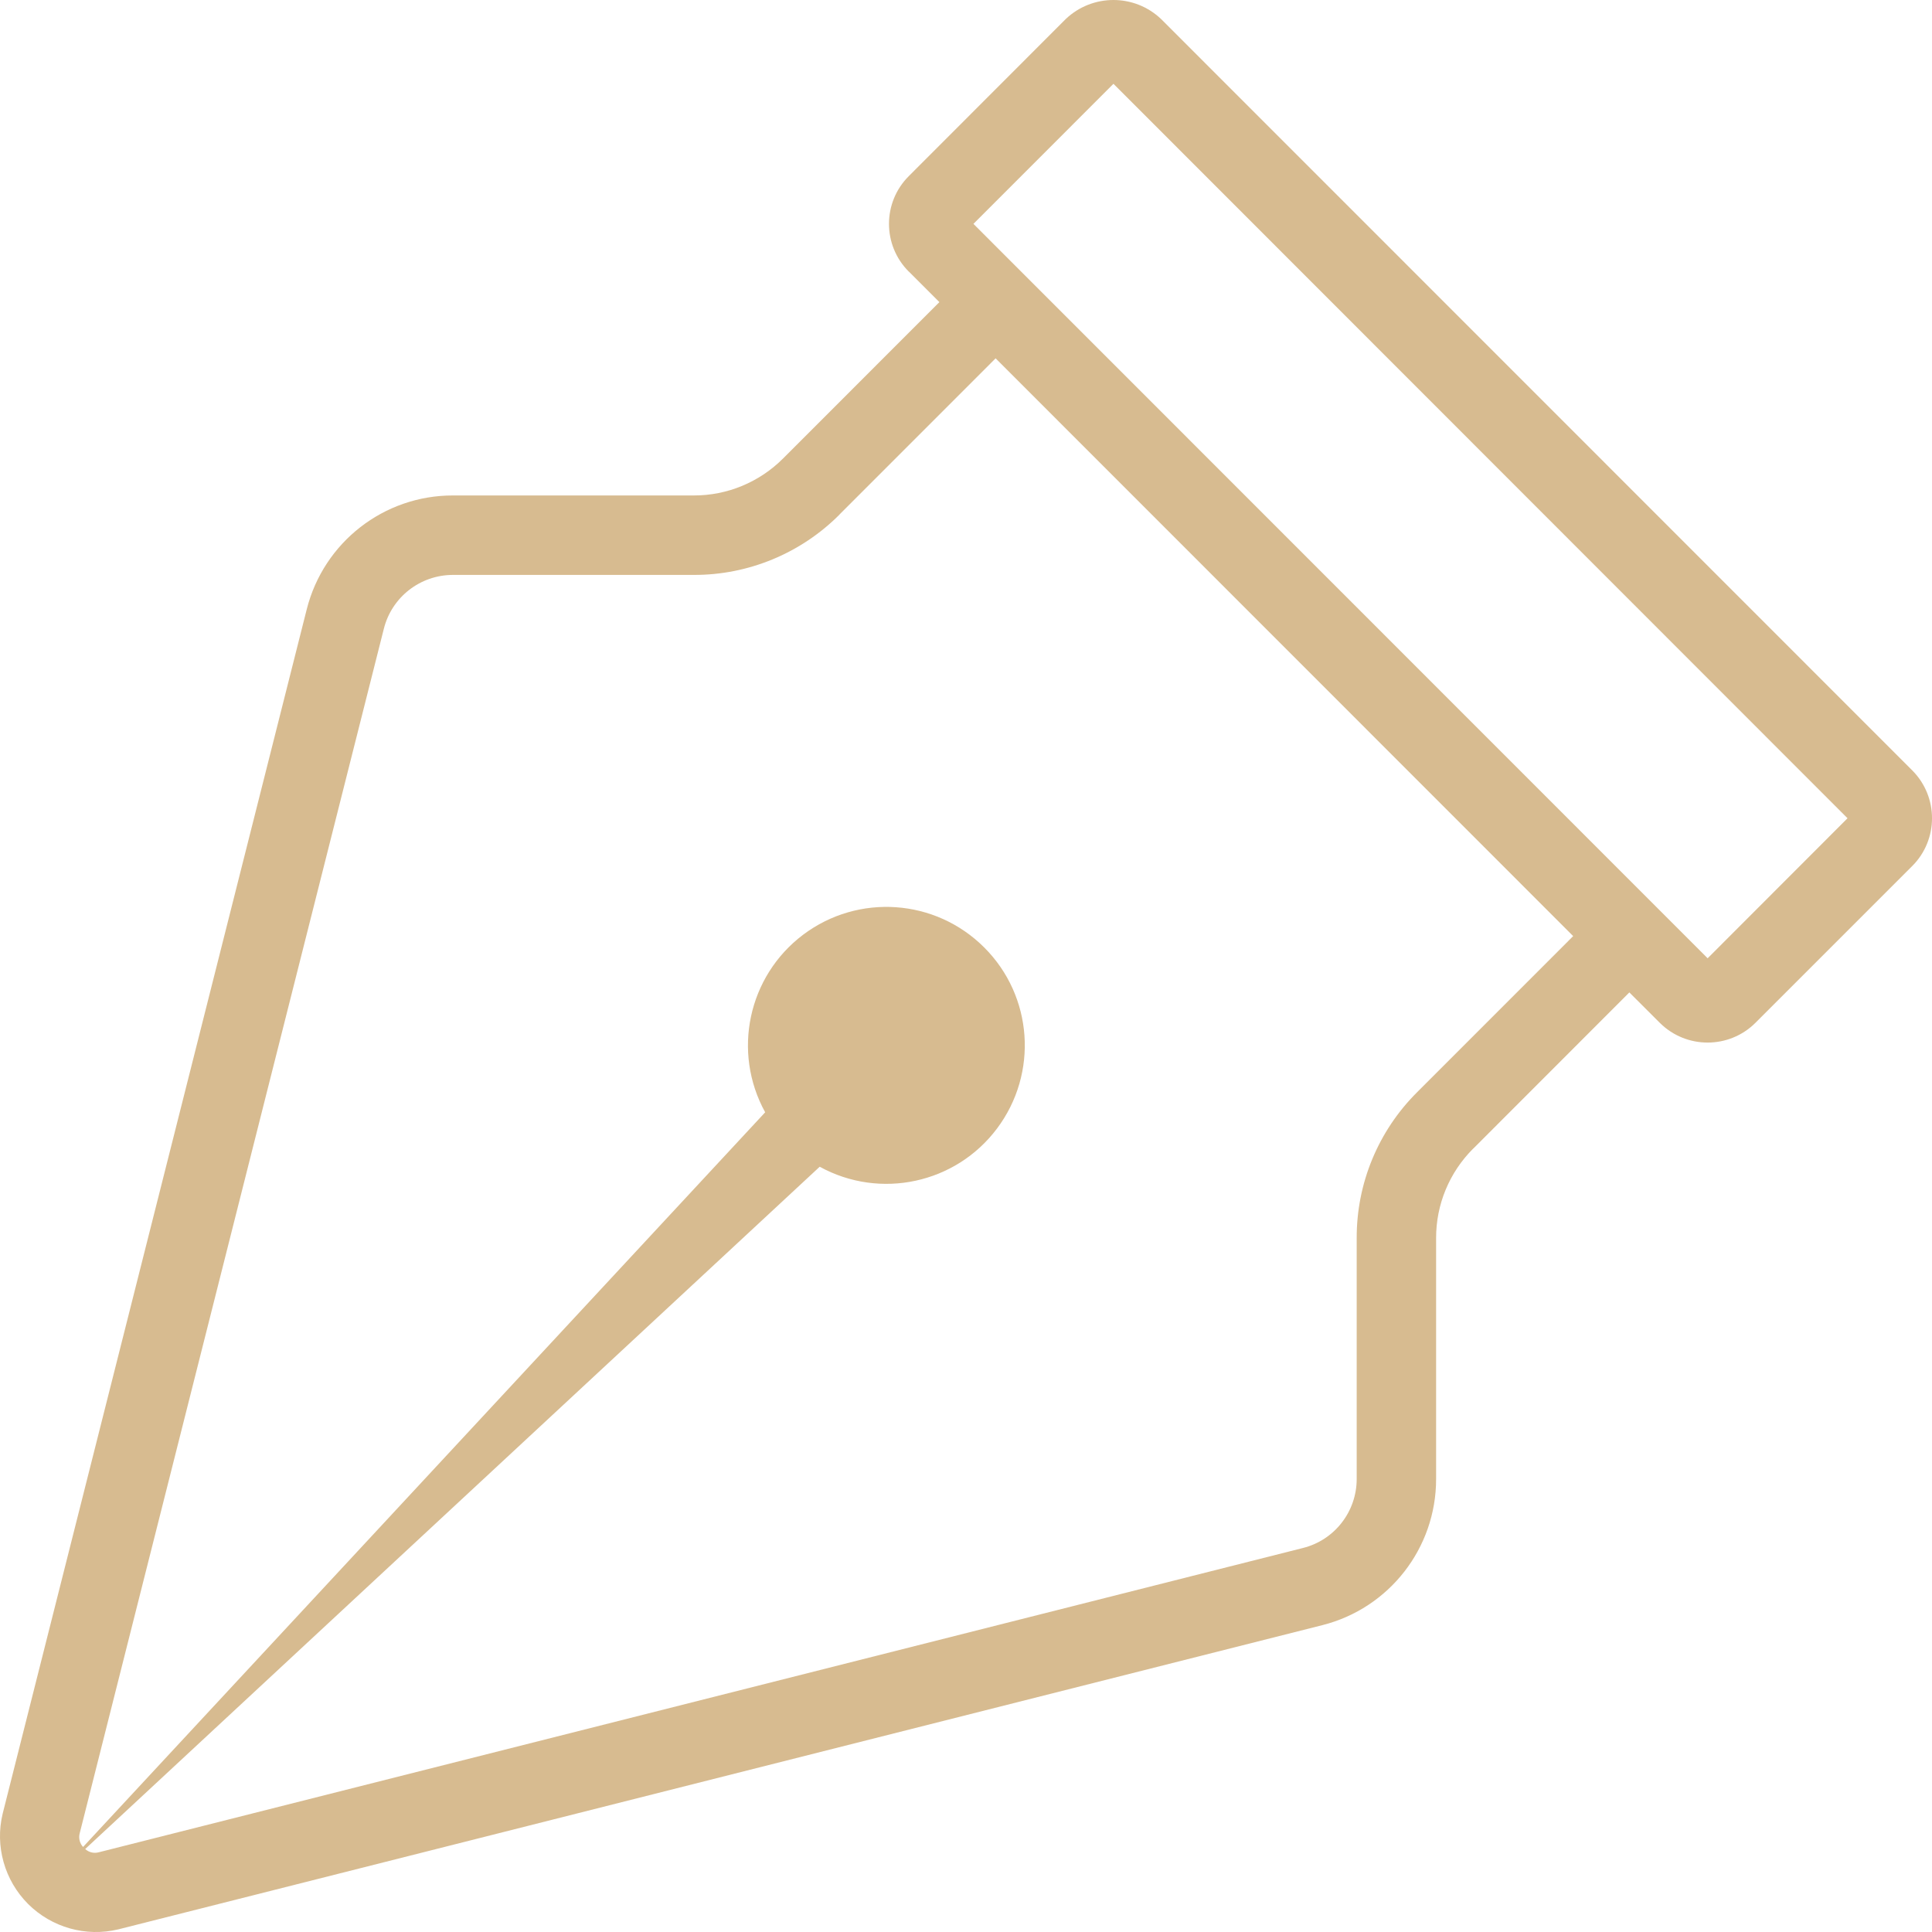 <svg width="40" height="40" viewBox="0 0 40 40" fill="none" xmlns="http://www.w3.org/2000/svg">
<path d="M0.055 37.551L6.351 12.614C6.701 11.228 7.947 10.256 9.377 10.258H14.361C15.058 10.26 15.724 9.983 16.217 9.488L19.449 6.255L18.817 5.623H18.815C18.269 5.077 18.269 4.192 18.815 3.647L22.063 0.396C22.616 -0.132 23.489 -0.132 24.041 0.396L39.593 15.952C40.136 16.498 40.136 17.383 39.593 17.928L36.344 21.177C35.797 21.721 34.914 21.721 34.367 21.179L33.734 20.547L30.503 23.78V23.778C30.008 24.271 29.731 24.938 29.733 25.635V30.62C29.735 32.05 28.763 33.297 27.378 33.647L2.451 39.945C1.778 40.107 1.071 39.907 0.582 39.42C0.093 38.931 -0.107 38.221 0.055 37.551ZM35.355 19.84L38.251 16.941L23.053 1.735L20.154 4.635L35.355 19.84ZM2.047 38.349L26.974 32.05C27.63 31.887 28.089 31.297 28.089 30.62V25.635C28.085 24.501 28.535 23.414 29.339 22.614L32.571 19.381L20.613 7.419L17.381 10.652V10.654C16.581 11.456 15.494 11.907 14.361 11.903H9.378C8.701 11.903 8.111 12.362 7.947 13.018L1.651 37.953C1.623 38.054 1.649 38.163 1.72 38.239L15.842 23.029C15.153 21.778 15.488 20.212 16.627 19.353C17.769 18.494 19.366 18.605 20.377 19.616C21.387 20.624 21.5 22.22 20.643 23.364C19.787 24.506 18.221 24.843 16.971 24.156L1.764 38.282C1.841 38.353 1.948 38.377 2.047 38.349Z" fill="#D7BB90"/>
</svg>
